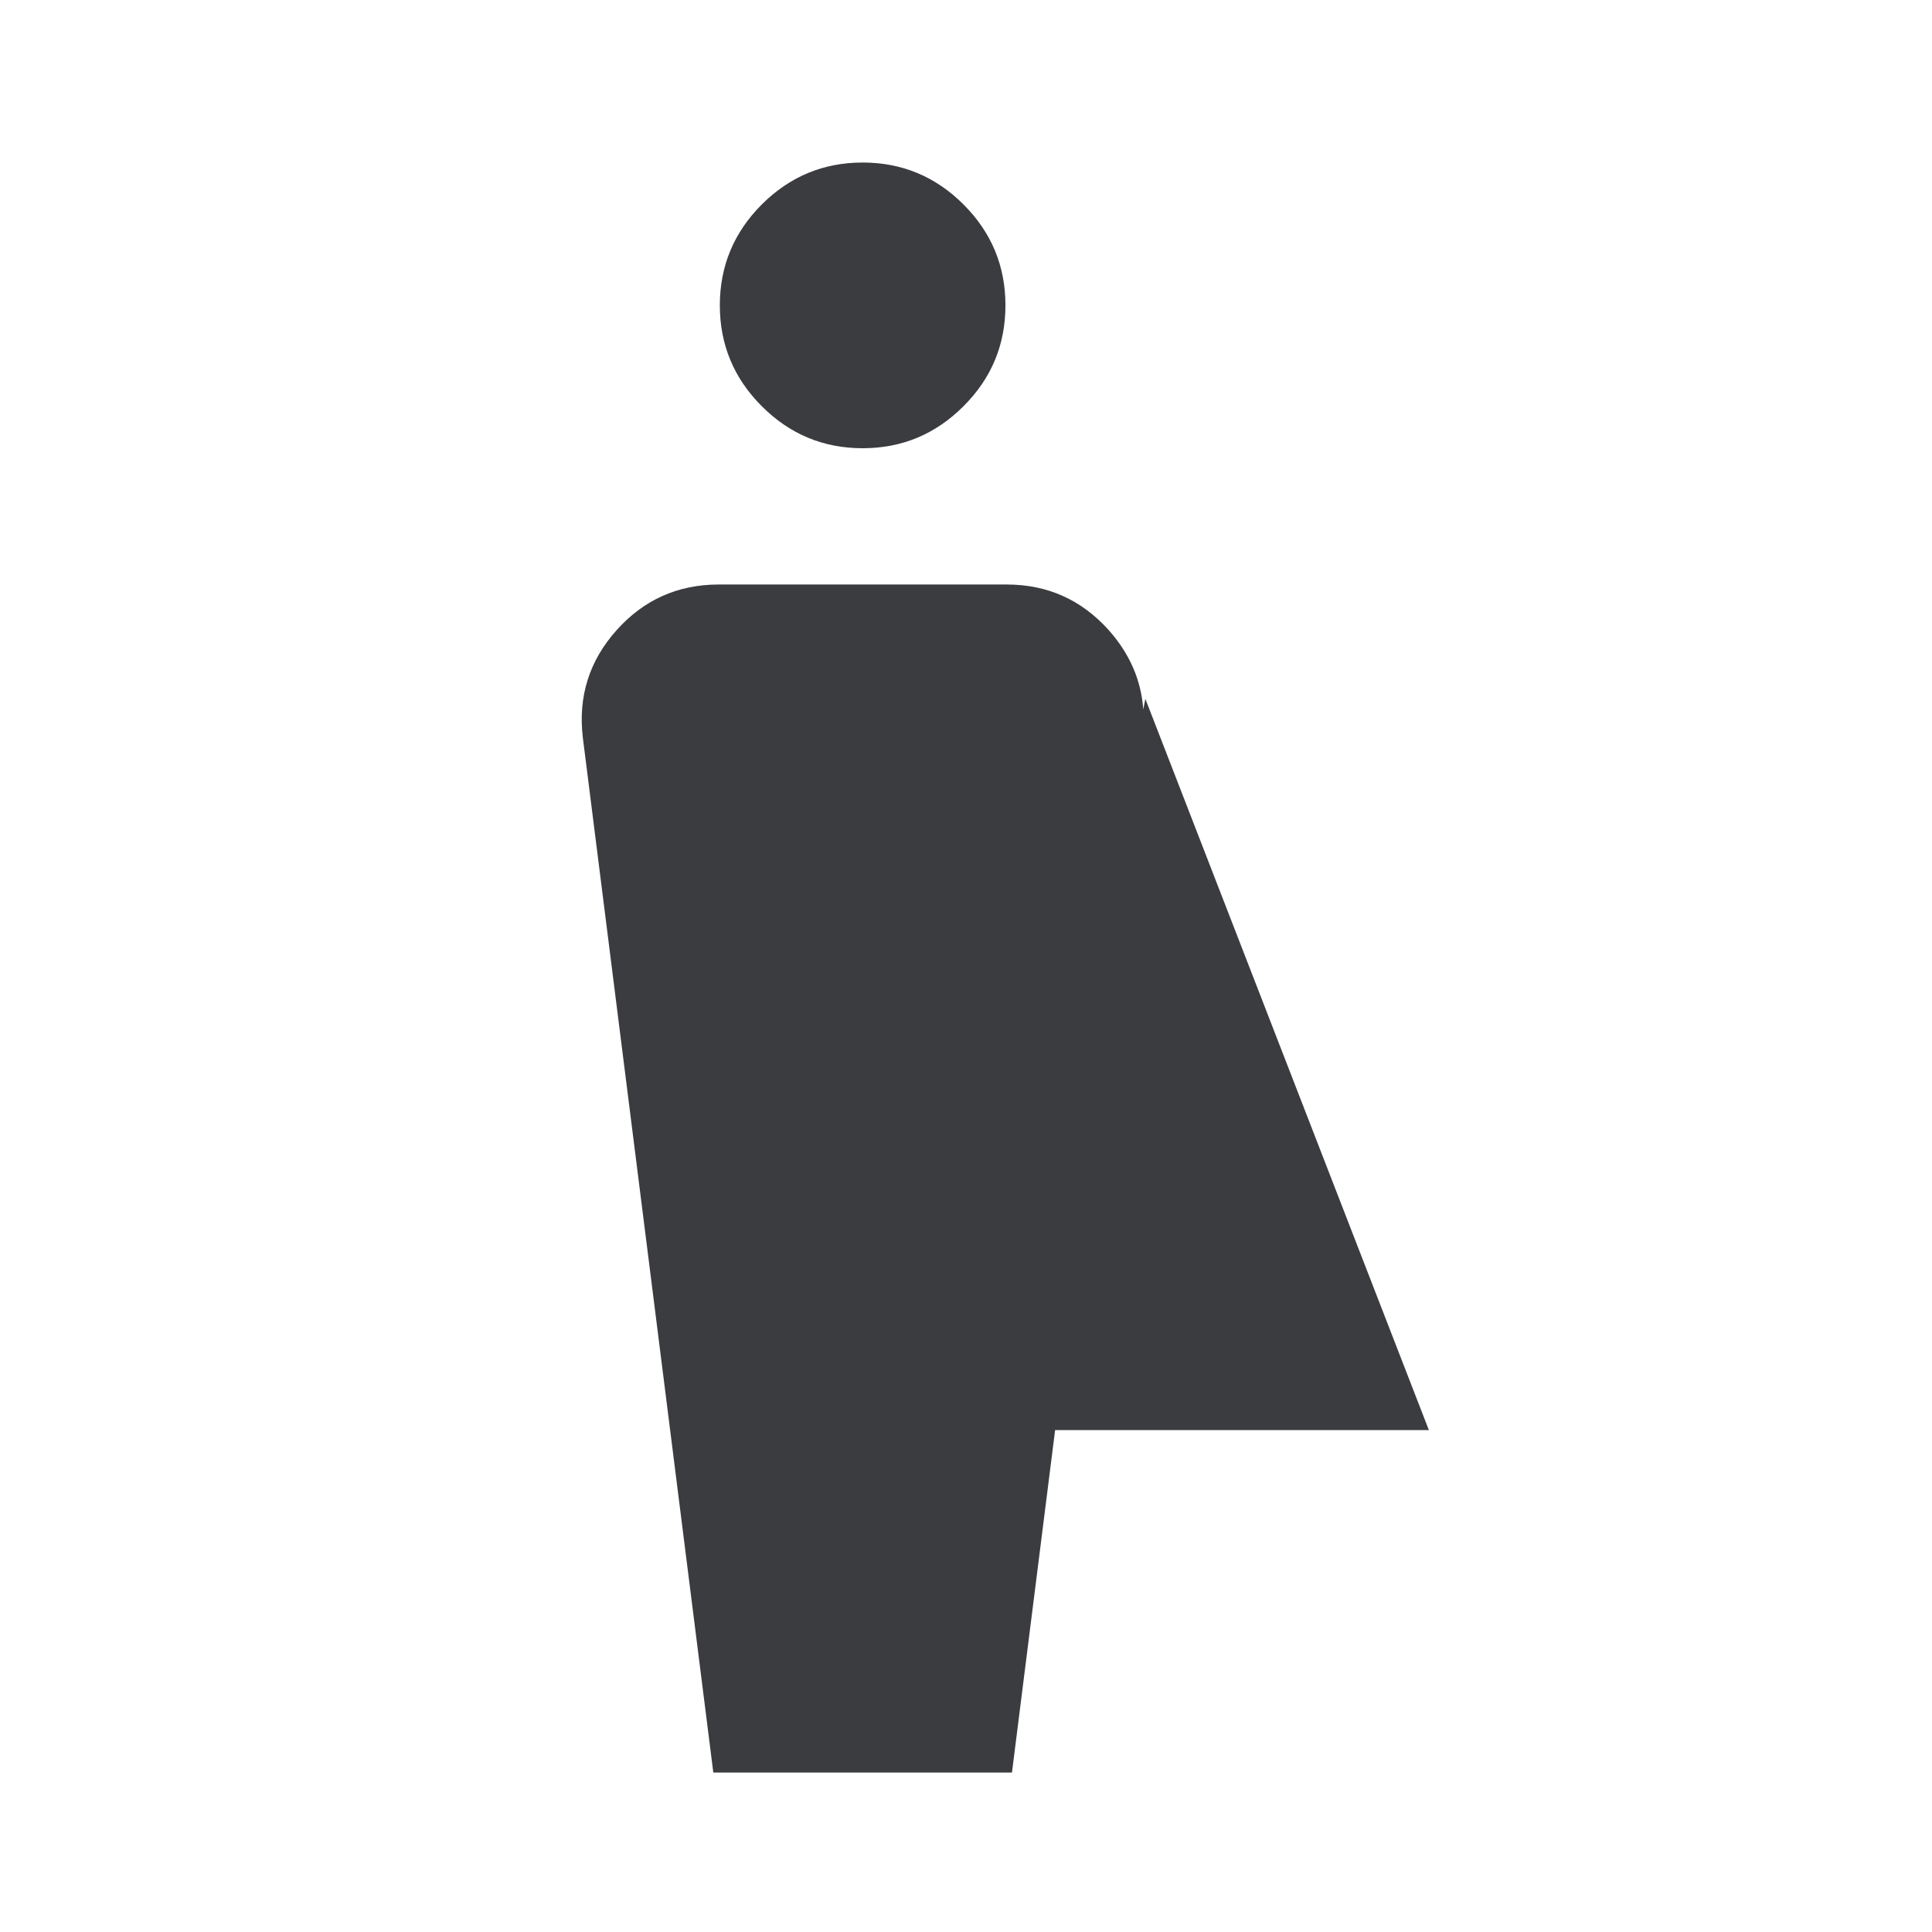 <svg width="24" height="24" viewBox="0 0 24 24" fill="none" xmlns="http://www.w3.org/2000/svg">
<g id="ic-fill-gender-neutral">
<g id="vector">
<path d="M7.24 9.162L8.861 22.019H12.571L13.107 17.765H17.75L14.228 8.681L14.202 8.813C14.176 8.448 14.033 8.121 13.775 7.83C13.436 7.451 13.013 7.261 12.505 7.261H8.928C8.42 7.261 7.996 7.451 7.658 7.83C7.319 8.21 7.18 8.654 7.24 9.162Z" fill="#3B3C3F"/>
<path d="M9.463 5.046C9.811 5.394 10.228 5.568 10.716 5.568C11.204 5.568 11.622 5.394 11.969 5.046C12.317 4.699 12.49 4.281 12.49 3.793C12.49 3.305 12.317 2.888 11.969 2.54C11.622 2.193 11.204 2.019 10.716 2.019C10.228 2.019 9.811 2.193 9.463 2.54C9.116 2.888 8.942 3.305 8.942 3.793C8.942 4.281 9.116 4.699 9.463 5.046Z" fill="#3B3C3F"/>
</g>
</g>
</svg>

